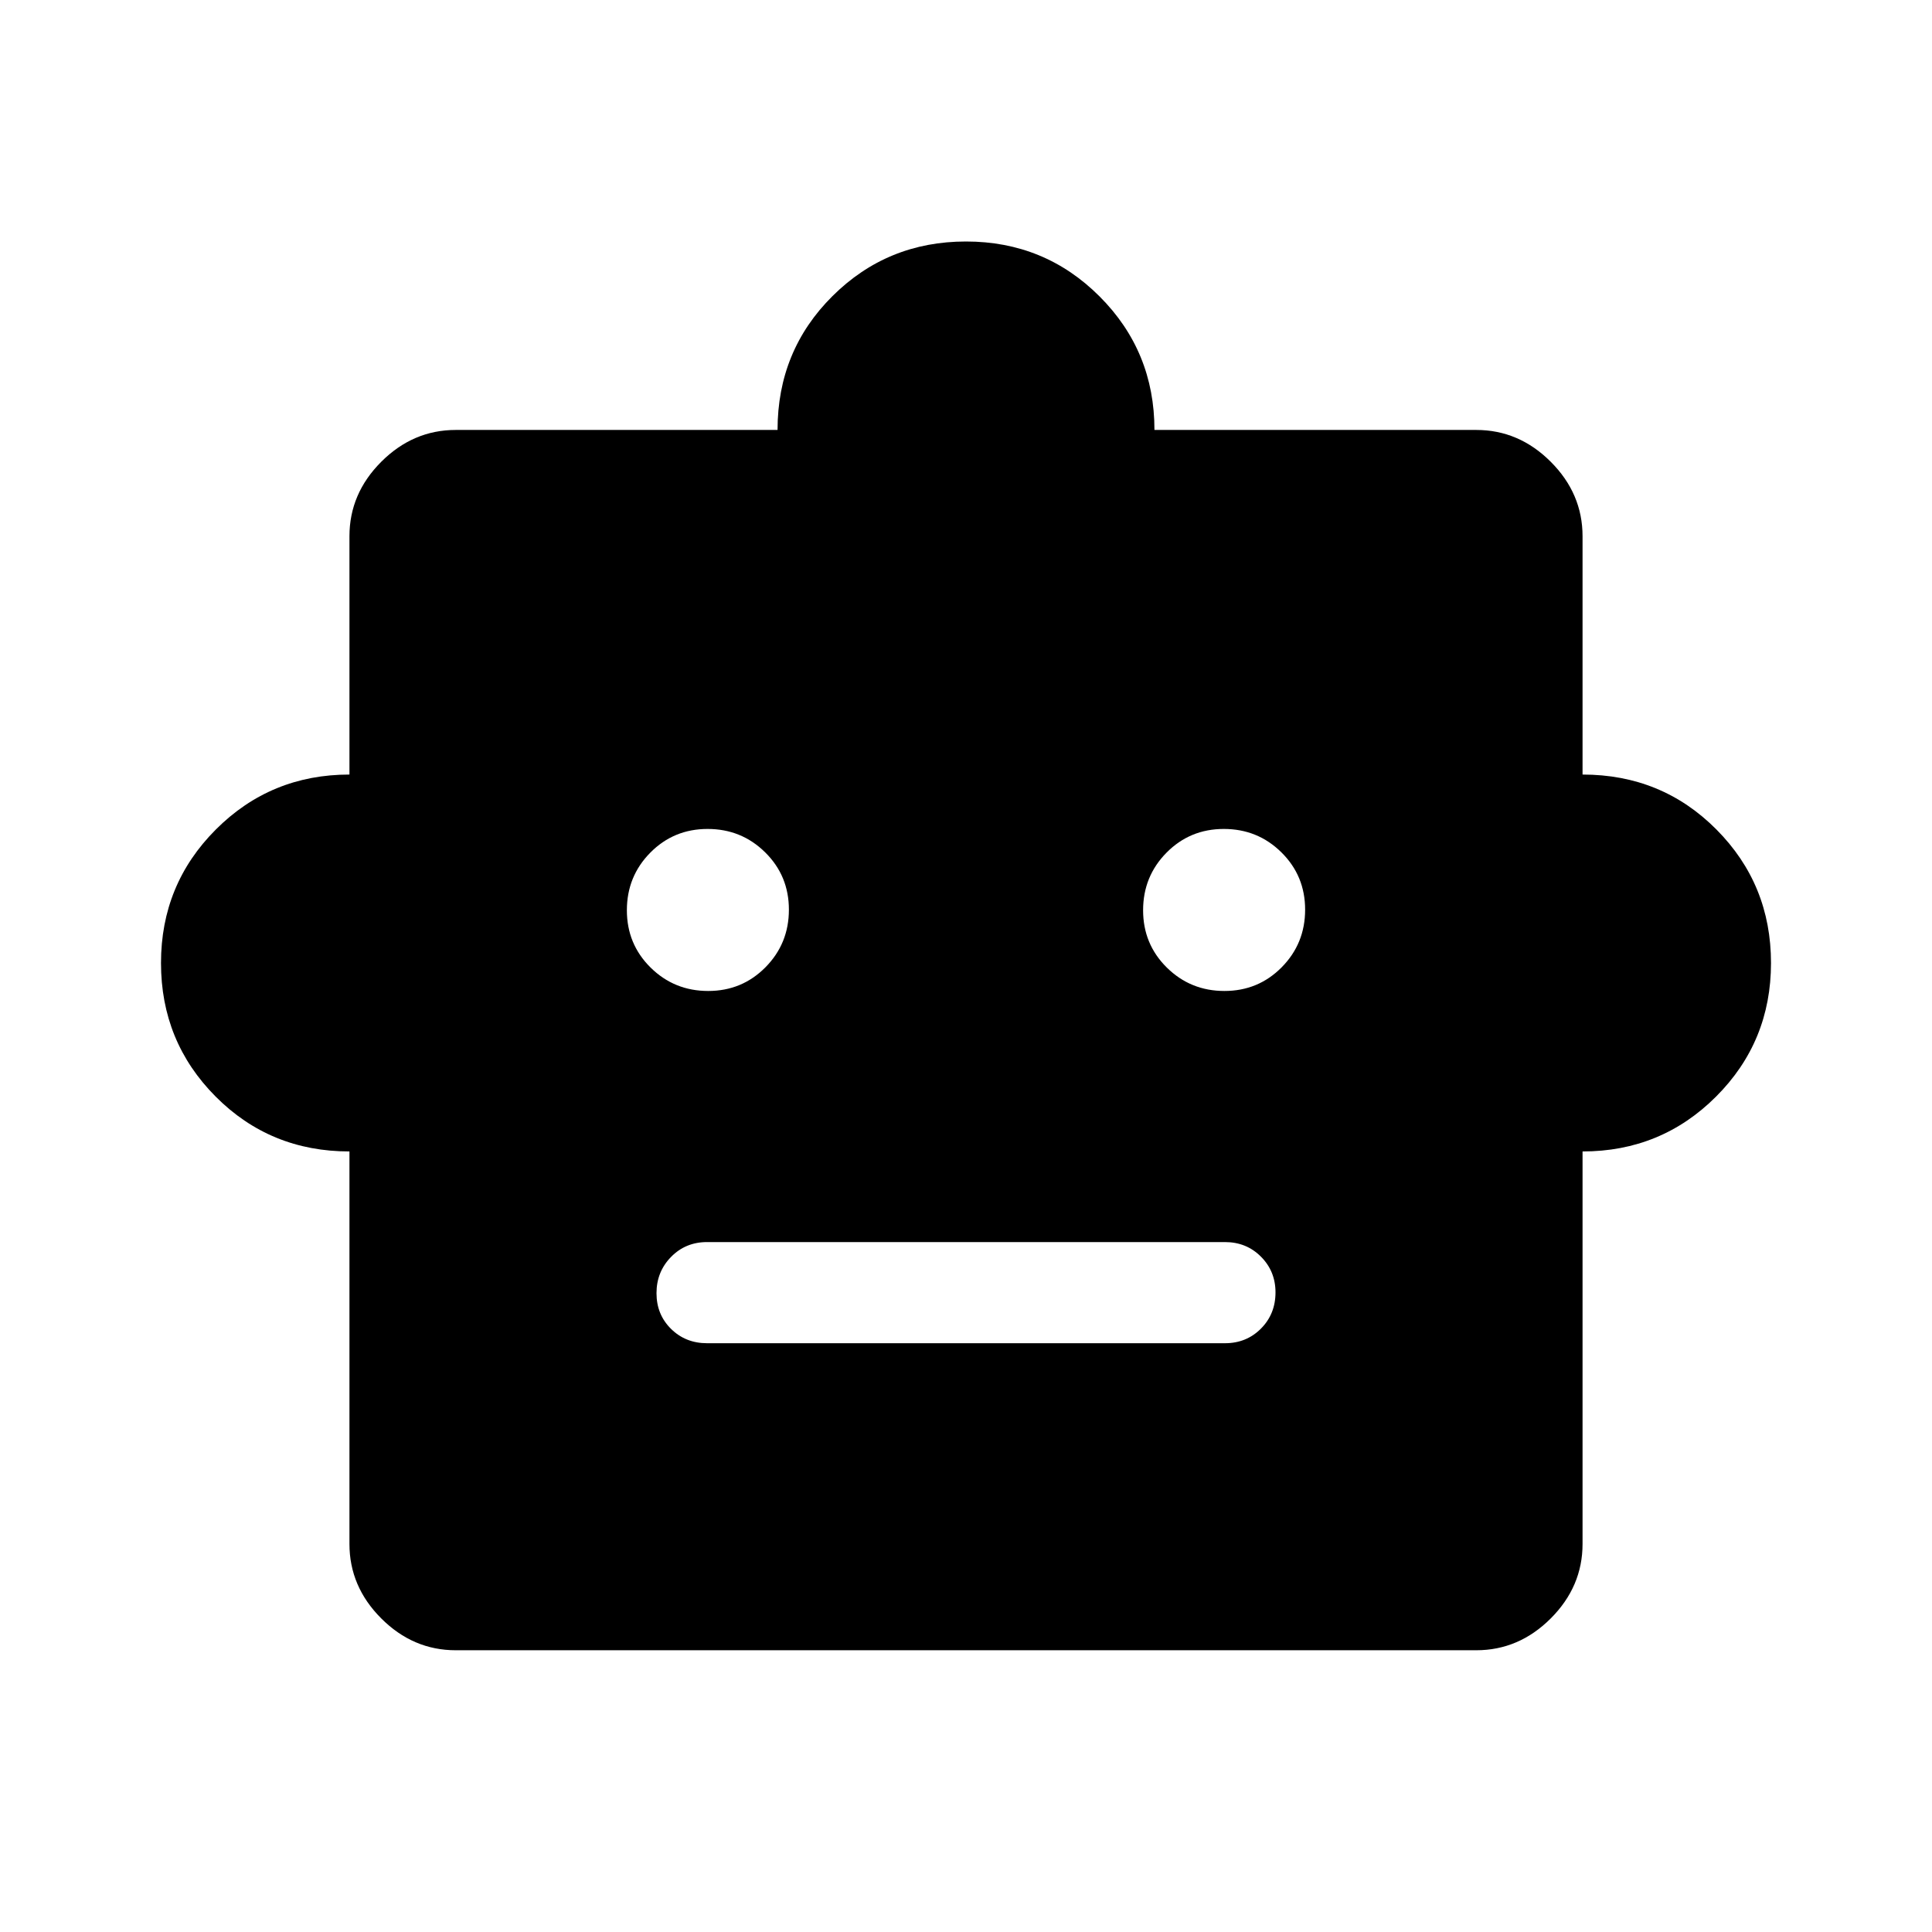 <svg xmlns="http://www.w3.org/2000/svg" viewBox="0 -960 960 960" width="32" height="32"><path d="M173.64-387.85q-39.36 0-66.5-27.28T80-481.49q0-39.08 27.28-66.36t66.36-27.28v-118.41q0-21.2 15.81-37.01 15.81-15.81 37.01-15.81h159.9q0-39.36 27.28-66.5T480-840q39.08 0 66.36 27.28t27.28 66.36h159.9q21.2 0 37.01 15.81 15.81 15.81 15.81 37.01v118.41q39.36 0 66.5 27.28T880-481.49q0 39.08-27.28 66.36t-66.36 27.28v195.03q0 21.2-15.81 37.01Q754.74-140 733.54-140H226.46q-21.2 0-37.01-15.81-15.81-15.81-15.81-37.01v-195.03Zm178.25-79.74q16.83 0 28.47-11.78Q392-491.16 392-507.99q0-16.83-11.78-28.47-11.79-11.64-28.62-11.64-16.83 0-28.47 11.78t-11.64 28.62q0 16.83 11.78 28.47t28.62 11.64Zm256.51 0q16.83 0 28.47-11.78 11.64-11.79 11.64-28.62 0-16.83-11.78-28.47t-28.62-11.64q-16.83 0-28.47 11.78T568-507.7q0 16.83 11.78 28.47 11.79 11.64 28.62 11.64ZM351.33-292.56h257.34q10.68 0 17.9-7.27 7.22-7.26 7.22-17.99 0-10.49-7.22-17.74-7.22-7.26-17.9-7.26H351.33q-10.68 0-17.9 7.39-7.22 7.38-7.22 18 0 10.61 7.22 17.74 7.22 7.13 17.9 7.13Z"/></svg>